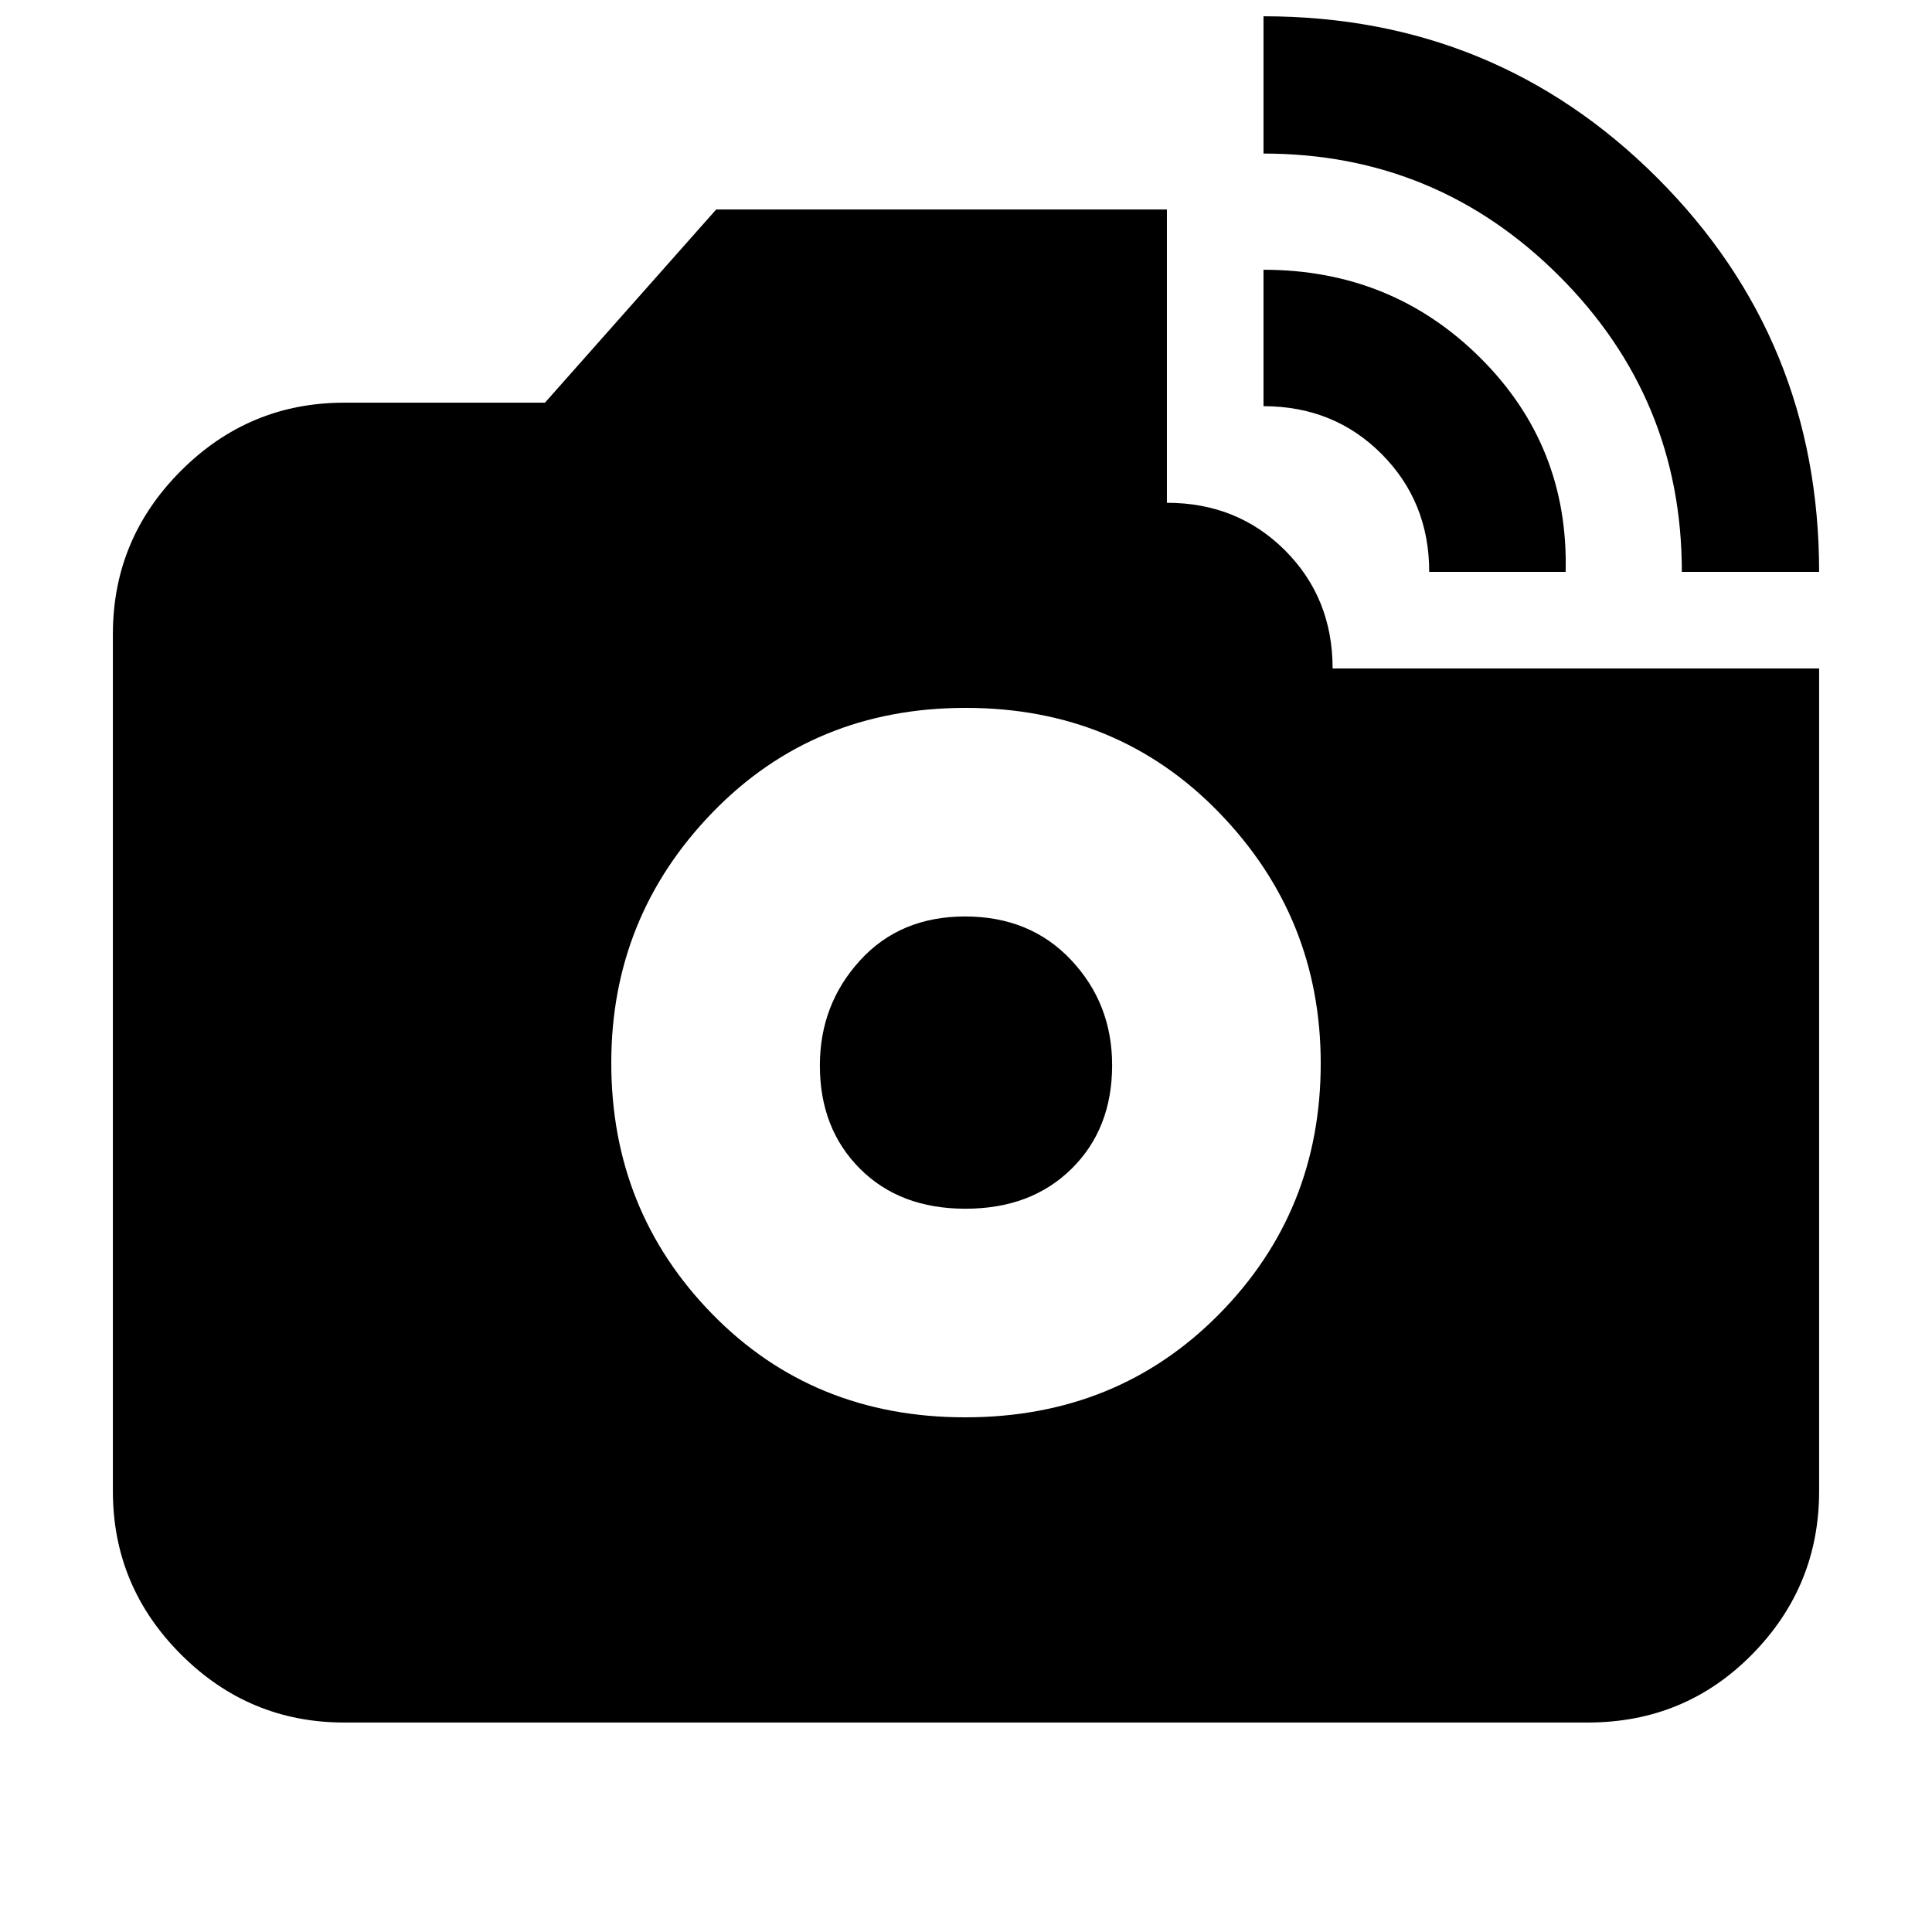 <svg xmlns="http://www.w3.org/2000/svg" height="20" viewBox="0 -960 960 960" width="20"><path d="M835.7-675.83q0-86.08-60.9-146.97-60.89-60.9-146.97-60.9v-68.21q115.36 0 195.72 80.36t80.36 195.72H835.7Zm-125.53 0q0-34.82-23.65-58.58-23.66-23.76-58.69-23.76v-67.79q63.71 0 107.7 43.74t42.43 106.39h-67.79ZM479.6-255.74q75.5 0 126.08-51.18t50.58-124.68q0-72.5-50.45-124.58t-125.94-52.08q-75.5 0-125.82 51.95-50.31 51.95-50.31 124.44 0 73.5 50.18 124.82 50.18 51.31 125.68 51.31Zm.13-103.65q-32.6 0-52.47-19.93-19.87-19.93-19.87-51.24 0-30.31 19.93-52.18t52.24-21.87q32.31 0 52.68 21.64 20.37 21.63 20.37 52.24 0 31.6-20.14 51.47-20.13 19.87-52.74 19.87Zm-308.69 255.3q-47.3 0-81.12-33.83-33.83-33.82-33.83-81.12v-425.92q0-47.3 33.83-81.12 33.82-33.83 81.12-33.83h99.74l85.09-96h223.96v145.74q35.03 0 58.69 23.65 23.65 23.66 23.65 58.69h241.74v408.79q0 47.3-33.33 81.12-33.32 33.83-81.62 33.83H171.04Z"/></svg>